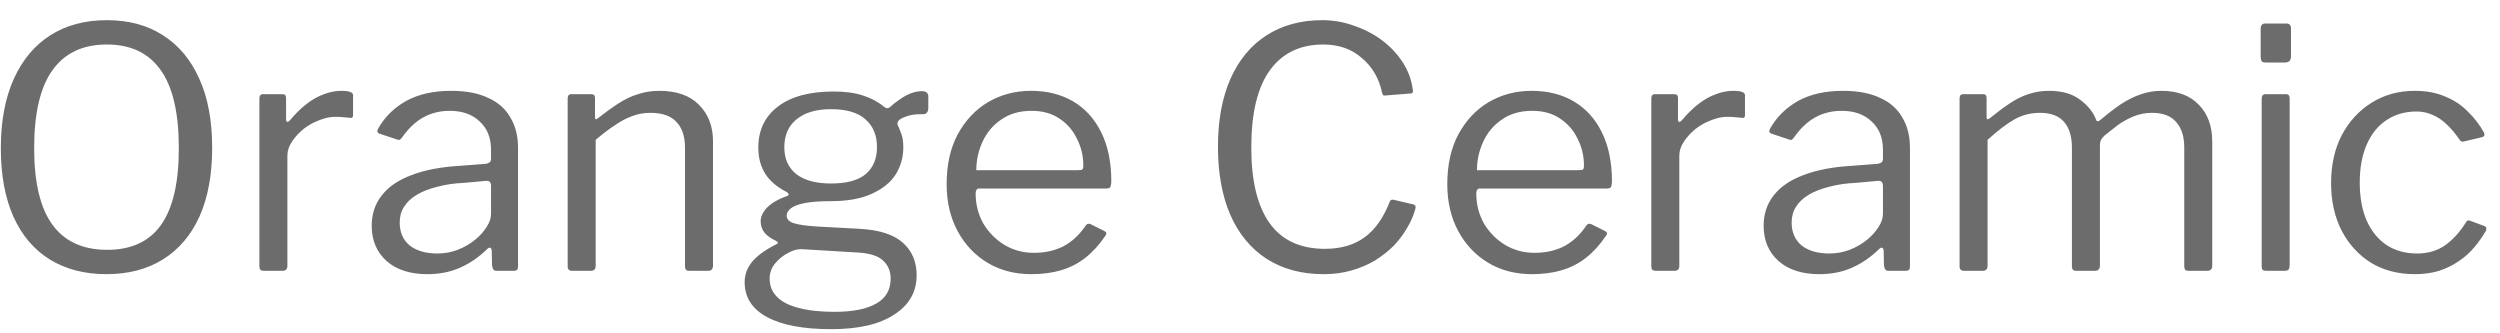 <svg width="120" height="16" viewBox="0 0 120 16" fill="none" xmlns="http://www.w3.org/2000/svg">
<path d="M5.112 13.16C4.067 13.16 3.16 12.925 2.392 12.456C1.635 11.987 1.053 11.304 0.648 10.408C0.243 9.501 0.04 8.403 0.04 7.112C0.04 5.811 0.248 4.701 0.664 3.784C1.08 2.867 1.667 2.168 2.424 1.688C3.181 1.208 4.083 0.968 5.128 0.968C6.173 0.968 7.069 1.208 7.816 1.688C8.573 2.168 9.155 2.861 9.56 3.768C9.976 4.675 10.184 5.784 10.184 7.096C10.184 8.387 9.981 9.485 9.576 10.392C9.171 11.288 8.584 11.976 7.816 12.456C7.059 12.925 6.157 13.16 5.112 13.16ZM5.144 11.992C6.296 11.992 7.155 11.597 7.72 10.808C8.296 10.008 8.584 8.776 8.584 7.112C8.584 5.416 8.291 4.163 7.704 3.352C7.128 2.541 6.269 2.136 5.128 2.136C3.976 2.136 3.107 2.547 2.52 3.368C1.933 4.179 1.64 5.427 1.64 7.112C1.64 8.765 1.933 9.992 2.52 10.792C3.107 11.592 3.981 11.992 5.144 11.992ZM12.675 13C12.6 13 12.541 12.984 12.499 12.952C12.467 12.909 12.451 12.856 12.451 12.792V4.728C12.451 4.589 12.509 4.52 12.627 4.52H13.555C13.672 4.52 13.731 4.579 13.731 4.696V5.736C13.731 5.8 13.747 5.837 13.779 5.848C13.811 5.859 13.853 5.837 13.907 5.784C14.184 5.453 14.456 5.187 14.723 4.984C15 4.771 15.277 4.616 15.555 4.52C15.832 4.413 16.109 4.36 16.387 4.36C16.76 4.36 16.947 4.429 16.947 4.568V5.528C16.947 5.635 16.899 5.677 16.803 5.656C16.707 5.645 16.595 5.635 16.467 5.624C16.349 5.613 16.221 5.608 16.083 5.608C15.848 5.608 15.597 5.661 15.331 5.768C15.064 5.864 14.813 6.003 14.579 6.184C14.355 6.365 14.168 6.568 14.019 6.792C13.869 7.016 13.795 7.24 13.795 7.464V12.76C13.795 12.92 13.715 13 13.555 13H12.675ZM23.362 11.976C22.967 12.36 22.535 12.653 22.066 12.856C21.607 13.059 21.09 13.16 20.514 13.16C19.682 13.16 19.026 12.947 18.546 12.52C18.077 12.093 17.842 11.533 17.842 10.84C17.842 10.275 18.002 9.789 18.322 9.384C18.642 8.968 19.117 8.643 19.746 8.408C20.375 8.163 21.149 8.013 22.066 7.96L23.314 7.864C23.378 7.853 23.437 7.832 23.49 7.8C23.543 7.768 23.57 7.709 23.57 7.624V7.192C23.57 6.616 23.389 6.163 23.026 5.832C22.674 5.491 22.194 5.32 21.586 5.32C21.117 5.32 20.69 5.427 20.306 5.64C19.933 5.853 19.597 6.173 19.298 6.6C19.255 6.653 19.218 6.691 19.186 6.712C19.165 6.723 19.122 6.717 19.058 6.696L18.194 6.408C18.162 6.387 18.135 6.36 18.114 6.328C18.103 6.296 18.119 6.237 18.162 6.152C18.482 5.597 18.93 5.16 19.506 4.84C20.093 4.52 20.807 4.36 21.65 4.36C22.365 4.36 22.957 4.472 23.426 4.696C23.906 4.909 24.263 5.224 24.498 5.64C24.743 6.045 24.866 6.531 24.866 7.096V12.76C24.866 12.856 24.85 12.92 24.818 12.952C24.786 12.984 24.733 13 24.658 13H23.842C23.767 13 23.714 12.979 23.682 12.936C23.65 12.883 23.629 12.819 23.618 12.744L23.602 12.008C23.57 11.859 23.49 11.848 23.362 11.976ZM23.57 8.936C23.57 8.755 23.495 8.669 23.346 8.68L22.29 8.776C21.799 8.797 21.362 8.861 20.978 8.968C20.594 9.064 20.269 9.192 20.002 9.352C19.735 9.512 19.533 9.704 19.394 9.928C19.255 10.141 19.186 10.392 19.186 10.68C19.186 11.149 19.346 11.517 19.666 11.784C19.997 12.04 20.439 12.168 20.994 12.168C21.335 12.168 21.661 12.109 21.97 11.992C22.29 11.864 22.567 11.704 22.802 11.512C23.047 11.309 23.234 11.101 23.362 10.888C23.501 10.675 23.57 10.467 23.57 10.264V8.936ZM27.472 13C27.322 13 27.248 12.931 27.248 12.792V4.728C27.248 4.589 27.306 4.52 27.424 4.52H28.384C28.501 4.52 28.56 4.579 28.56 4.696V5.624C28.56 5.677 28.57 5.709 28.592 5.72C28.613 5.731 28.65 5.715 28.704 5.672C29.056 5.395 29.381 5.16 29.68 4.968C29.989 4.765 30.304 4.616 30.624 4.52C30.944 4.413 31.285 4.36 31.648 4.36C32.48 4.36 33.114 4.584 33.552 5.032C34 5.48 34.224 6.061 34.224 6.776V12.744C34.224 12.915 34.144 13 33.984 13H33.088C33.013 13 32.96 12.984 32.928 12.952C32.896 12.909 32.88 12.856 32.88 12.792V7.08C32.88 6.557 32.746 6.152 32.48 5.864C32.213 5.565 31.792 5.416 31.216 5.416C30.906 5.416 30.613 5.469 30.336 5.576C30.069 5.672 29.797 5.816 29.52 6.008C29.242 6.189 28.933 6.424 28.592 6.712V12.76C28.592 12.92 28.512 13 28.352 13H27.472ZM44.255 4.376C44.362 4.376 44.437 4.397 44.479 4.44C44.533 4.483 44.559 4.547 44.559 4.632V5.192C44.559 5.288 44.533 5.363 44.479 5.416C44.437 5.469 44.357 5.491 44.239 5.48C44.069 5.48 43.919 5.491 43.791 5.512C43.663 5.533 43.535 5.571 43.407 5.624C43.151 5.72 43.045 5.843 43.087 5.992C43.141 6.109 43.199 6.253 43.263 6.424C43.327 6.584 43.359 6.803 43.359 7.08C43.359 7.549 43.237 7.981 42.991 8.376C42.746 8.76 42.362 9.069 41.839 9.304C41.327 9.539 40.677 9.656 39.887 9.656C39.343 9.656 38.917 9.688 38.607 9.752C38.298 9.816 38.079 9.901 37.951 10.008C37.823 10.115 37.759 10.227 37.759 10.344C37.759 10.515 37.871 10.637 38.095 10.712C38.33 10.787 38.703 10.84 39.215 10.872L41.279 10.984C42.218 11.037 42.906 11.261 43.343 11.656C43.781 12.051 43.999 12.568 43.999 13.208C43.999 14.008 43.642 14.637 42.927 15.096C42.223 15.565 41.215 15.8 39.903 15.8C38.549 15.8 37.514 15.603 36.799 15.208C36.095 14.824 35.743 14.269 35.743 13.544C35.743 13.171 35.871 12.835 36.127 12.536C36.394 12.237 36.767 11.971 37.247 11.736C37.365 11.683 37.365 11.624 37.247 11.56C37.013 11.453 36.831 11.325 36.703 11.176C36.575 11.016 36.511 10.829 36.511 10.616C36.511 10.467 36.559 10.317 36.655 10.168C36.751 10.019 36.89 9.88 37.071 9.752C37.263 9.624 37.493 9.512 37.759 9.416C37.823 9.395 37.855 9.368 37.855 9.336C37.855 9.304 37.829 9.267 37.775 9.224C37.306 8.989 36.959 8.696 36.735 8.344C36.511 7.992 36.399 7.571 36.399 7.08C36.399 6.248 36.714 5.592 37.343 5.112C37.973 4.632 38.863 4.392 40.015 4.392C40.57 4.392 41.039 4.456 41.423 4.584C41.818 4.712 42.149 4.888 42.415 5.112C42.479 5.165 42.538 5.192 42.591 5.192C42.645 5.192 42.698 5.165 42.751 5.112C42.879 4.995 43.023 4.883 43.183 4.776C43.343 4.659 43.514 4.563 43.695 4.488C43.887 4.413 44.074 4.376 44.255 4.376ZM39.887 8.808C40.634 8.808 41.189 8.659 41.551 8.36C41.914 8.051 42.095 7.619 42.095 7.064C42.095 6.499 41.914 6.056 41.551 5.736C41.189 5.405 40.634 5.24 39.887 5.24C39.173 5.24 38.618 5.405 38.223 5.736C37.839 6.056 37.647 6.499 37.647 7.064C37.647 7.619 37.839 8.051 38.223 8.36C38.618 8.659 39.173 8.808 39.887 8.808ZM38.479 11.96C38.287 11.949 38.074 12.008 37.839 12.136C37.605 12.253 37.397 12.419 37.215 12.632C37.034 12.845 36.943 13.096 36.943 13.384C36.943 13.715 37.055 13.997 37.279 14.232C37.514 14.477 37.861 14.659 38.319 14.776C38.789 14.904 39.365 14.968 40.047 14.968C40.933 14.968 41.605 14.835 42.063 14.568C42.522 14.312 42.751 13.912 42.751 13.368C42.751 13.016 42.629 12.728 42.383 12.504C42.149 12.28 41.738 12.152 41.151 12.12L38.479 11.96ZM46.831 9.288C46.831 9.811 46.954 10.291 47.199 10.728C47.455 11.155 47.791 11.496 48.207 11.752C48.634 12.008 49.108 12.136 49.631 12.136C50.164 12.136 50.639 12.029 51.055 11.816C51.471 11.592 51.828 11.256 52.127 10.808C52.17 10.765 52.202 10.744 52.223 10.744C52.255 10.733 52.298 10.739 52.351 10.76L53.023 11.096C53.119 11.149 53.13 11.224 53.055 11.32C52.767 11.747 52.447 12.099 52.095 12.376C51.754 12.643 51.37 12.84 50.943 12.968C50.517 13.096 50.036 13.16 49.503 13.16C48.714 13.16 48.015 12.979 47.407 12.616C46.799 12.253 46.319 11.747 45.967 11.096C45.615 10.445 45.439 9.693 45.439 8.84C45.439 7.912 45.615 7.117 45.967 6.456C46.33 5.784 46.815 5.267 47.423 4.904C48.042 4.541 48.73 4.36 49.487 4.36C50.266 4.36 50.943 4.531 51.519 4.872C52.095 5.213 52.543 5.709 52.863 6.36C53.183 7.011 53.343 7.795 53.343 8.712C53.343 8.787 53.333 8.861 53.311 8.936C53.3 9.011 53.231 9.048 53.103 9.048H46.975C46.932 9.048 46.895 9.075 46.863 9.128C46.842 9.171 46.831 9.224 46.831 9.288ZM51.727 8.168C51.844 8.168 51.919 8.157 51.951 8.136C51.983 8.104 51.999 8.04 51.999 7.944C51.999 7.485 51.898 7.059 51.695 6.664C51.503 6.259 51.221 5.933 50.847 5.688C50.484 5.443 50.042 5.32 49.519 5.32C48.943 5.32 48.458 5.459 48.063 5.736C47.669 6.003 47.37 6.355 47.167 6.792C46.965 7.229 46.863 7.688 46.863 8.168H51.727ZM63.47 0.968C64.003 0.968 64.515 1.059 65.006 1.24C65.507 1.411 65.955 1.645 66.35 1.944C66.745 2.243 67.07 2.589 67.326 2.984C67.582 3.379 67.742 3.8 67.806 4.248C67.827 4.344 67.827 4.408 67.806 4.44C67.795 4.472 67.758 4.488 67.694 4.488L66.494 4.584C66.441 4.595 66.403 4.584 66.382 4.552C66.361 4.52 66.344 4.477 66.334 4.424C66.184 3.741 65.859 3.192 65.358 2.776C64.867 2.349 64.254 2.136 63.518 2.136C62.408 2.136 61.555 2.547 60.958 3.368C60.361 4.189 60.062 5.427 60.062 7.08C60.062 8.68 60.355 9.891 60.942 10.712C61.529 11.533 62.414 11.944 63.598 11.944C64.355 11.944 64.984 11.763 65.486 11.4C65.998 11.037 66.409 10.456 66.718 9.656C66.75 9.592 66.814 9.571 66.91 9.592L67.854 9.816C67.886 9.827 67.912 9.848 67.934 9.88C67.955 9.912 67.955 9.965 67.934 10.04C67.849 10.349 67.715 10.653 67.534 10.952C67.363 11.251 67.15 11.533 66.894 11.8C66.638 12.056 66.339 12.291 65.998 12.504C65.656 12.707 65.278 12.867 64.862 12.984C64.457 13.101 64.014 13.16 63.534 13.16C62.478 13.16 61.566 12.915 60.798 12.424C60.041 11.933 59.459 11.229 59.054 10.312C58.659 9.395 58.462 8.307 58.462 7.048C58.462 5.789 58.659 4.707 59.054 3.8C59.459 2.883 60.035 2.184 60.782 1.704C61.539 1.213 62.435 0.968 63.47 0.968ZM70.862 9.288C70.862 9.811 70.985 10.291 71.23 10.728C71.486 11.155 71.822 11.496 72.238 11.752C72.665 12.008 73.14 12.136 73.662 12.136C74.196 12.136 74.67 12.029 75.086 11.816C75.502 11.592 75.86 11.256 76.158 10.808C76.201 10.765 76.233 10.744 76.254 10.744C76.286 10.733 76.329 10.739 76.382 10.76L77.054 11.096C77.15 11.149 77.161 11.224 77.086 11.32C76.798 11.747 76.478 12.099 76.126 12.376C75.785 12.643 75.401 12.84 74.974 12.968C74.548 13.096 74.068 13.16 73.534 13.16C72.745 13.16 72.046 12.979 71.438 12.616C70.83 12.253 70.35 11.747 69.998 11.096C69.646 10.445 69.47 9.693 69.47 8.84C69.47 7.912 69.646 7.117 69.998 6.456C70.361 5.784 70.846 5.267 71.454 4.904C72.073 4.541 72.761 4.36 73.518 4.36C74.297 4.36 74.974 4.531 75.55 4.872C76.126 5.213 76.574 5.709 76.894 6.36C77.214 7.011 77.374 7.795 77.374 8.712C77.374 8.787 77.364 8.861 77.342 8.936C77.332 9.011 77.262 9.048 77.134 9.048H71.006C70.964 9.048 70.926 9.075 70.894 9.128C70.873 9.171 70.862 9.224 70.862 9.288ZM75.758 8.168C75.876 8.168 75.95 8.157 75.982 8.136C76.014 8.104 76.03 8.04 76.03 7.944C76.03 7.485 75.929 7.059 75.726 6.664C75.534 6.259 75.252 5.933 74.878 5.688C74.516 5.443 74.073 5.32 73.55 5.32C72.974 5.32 72.489 5.459 72.094 5.736C71.7 6.003 71.401 6.355 71.198 6.792C70.996 7.229 70.894 7.688 70.894 8.168H75.758ZM79.487 13C79.413 13 79.354 12.984 79.311 12.952C79.279 12.909 79.263 12.856 79.263 12.792V4.728C79.263 4.589 79.322 4.52 79.439 4.52H80.367C80.485 4.52 80.543 4.579 80.543 4.696V5.736C80.543 5.8 80.559 5.837 80.591 5.848C80.623 5.859 80.666 5.837 80.719 5.784C80.997 5.453 81.269 5.187 81.535 4.984C81.813 4.771 82.09 4.616 82.367 4.52C82.645 4.413 82.922 4.36 83.199 4.36C83.573 4.36 83.759 4.429 83.759 4.568V5.528C83.759 5.635 83.711 5.677 83.615 5.656C83.519 5.645 83.407 5.635 83.279 5.624C83.162 5.613 83.034 5.608 82.895 5.608C82.661 5.608 82.41 5.661 82.143 5.768C81.877 5.864 81.626 6.003 81.391 6.184C81.167 6.365 80.981 6.568 80.831 6.792C80.682 7.016 80.607 7.24 80.607 7.464V12.76C80.607 12.92 80.527 13 80.367 13H79.487ZM90.174 11.976C89.78 12.36 89.348 12.653 88.879 12.856C88.42 13.059 87.903 13.16 87.326 13.16C86.495 13.16 85.838 12.947 85.359 12.52C84.889 12.093 84.654 11.533 84.654 10.84C84.654 10.275 84.814 9.789 85.135 9.384C85.454 8.968 85.929 8.643 86.558 8.408C87.188 8.163 87.961 8.013 88.879 7.96L90.126 7.864C90.191 7.853 90.249 7.832 90.302 7.8C90.356 7.768 90.382 7.709 90.382 7.624V7.192C90.382 6.616 90.201 6.163 89.838 5.832C89.487 5.491 89.007 5.32 88.398 5.32C87.929 5.32 87.502 5.427 87.118 5.64C86.745 5.853 86.409 6.173 86.111 6.6C86.068 6.653 86.031 6.691 85.999 6.712C85.977 6.723 85.934 6.717 85.871 6.696L85.007 6.408C84.975 6.387 84.948 6.36 84.927 6.328C84.916 6.296 84.932 6.237 84.975 6.152C85.294 5.597 85.743 5.16 86.319 4.84C86.905 4.52 87.62 4.36 88.463 4.36C89.177 4.36 89.769 4.472 90.239 4.696C90.719 4.909 91.076 5.224 91.311 5.64C91.556 6.045 91.678 6.531 91.678 7.096V12.76C91.678 12.856 91.662 12.92 91.63 12.952C91.599 12.984 91.545 13 91.471 13H90.654C90.58 13 90.526 12.979 90.495 12.936C90.463 12.883 90.441 12.819 90.43 12.744L90.415 12.008C90.382 11.859 90.302 11.848 90.174 11.976ZM90.382 8.936C90.382 8.755 90.308 8.669 90.159 8.68L89.103 8.776C88.612 8.797 88.174 8.861 87.79 8.968C87.406 9.064 87.081 9.192 86.814 9.352C86.548 9.512 86.345 9.704 86.207 9.928C86.068 10.141 85.999 10.392 85.999 10.68C85.999 11.149 86.159 11.517 86.478 11.784C86.809 12.04 87.252 12.168 87.806 12.168C88.148 12.168 88.473 12.109 88.782 11.992C89.103 11.864 89.38 11.704 89.615 11.512C89.86 11.309 90.046 11.101 90.174 10.888C90.313 10.675 90.382 10.467 90.382 10.264V8.936ZM94.284 13C94.135 13 94.06 12.931 94.06 12.792V4.728C94.06 4.589 94.119 4.52 94.236 4.52H95.196C95.303 4.52 95.356 4.579 95.356 4.696V5.624C95.356 5.677 95.367 5.709 95.388 5.72C95.42 5.731 95.463 5.715 95.516 5.672C95.858 5.395 96.172 5.16 96.46 4.968C96.759 4.765 97.058 4.616 97.356 4.52C97.665 4.413 97.996 4.36 98.348 4.36C98.978 4.36 99.479 4.504 99.852 4.792C100.236 5.08 100.492 5.405 100.62 5.768C100.641 5.811 100.673 5.827 100.716 5.816C100.759 5.805 100.801 5.779 100.844 5.736C101.185 5.448 101.505 5.203 101.804 5C102.113 4.797 102.423 4.643 102.732 4.536C103.052 4.419 103.388 4.36 103.74 4.36C104.519 4.36 105.121 4.584 105.548 5.032C105.975 5.469 106.188 6.061 106.188 6.808V12.744C106.188 12.915 106.108 13 105.948 13H105.052C104.977 13 104.924 12.984 104.892 12.952C104.86 12.909 104.844 12.856 104.844 12.792V7.08C104.844 6.557 104.716 6.152 104.46 5.864C104.215 5.565 103.825 5.416 103.292 5.416C102.983 5.416 102.684 5.475 102.396 5.592C102.119 5.709 101.863 5.853 101.628 6.024C101.404 6.195 101.201 6.355 101.02 6.504C100.935 6.579 100.876 6.653 100.844 6.728C100.812 6.792 100.796 6.877 100.796 6.984V12.744C100.796 12.915 100.716 13 100.556 13H99.66C99.596 13 99.543 12.984 99.5 12.952C99.468 12.909 99.452 12.856 99.452 12.792V7.08C99.452 6.557 99.329 6.152 99.084 5.864C98.839 5.565 98.45 5.416 97.916 5.416C97.468 5.416 97.058 5.523 96.684 5.736C96.311 5.949 95.884 6.275 95.404 6.712V12.76C95.404 12.92 95.324 13 95.164 13H94.284ZM109.904 12.728C109.904 12.835 109.883 12.909 109.84 12.952C109.808 12.984 109.733 13 109.616 13H108.8C108.704 13 108.64 12.984 108.608 12.952C108.576 12.92 108.56 12.861 108.56 12.776V4.744C108.56 4.595 108.624 4.52 108.752 4.52H109.728C109.845 4.52 109.904 4.589 109.904 4.728V12.728ZM109.968 2.696C109.968 2.899 109.872 3 109.68 3H108.752C108.656 3 108.592 2.979 108.56 2.936C108.528 2.883 108.512 2.813 108.512 2.728V1.384C108.512 1.213 108.587 1.128 108.736 1.128H109.744C109.893 1.128 109.968 1.208 109.968 1.368V2.696ZM115.908 4.36C116.463 4.36 116.948 4.451 117.364 4.632C117.791 4.803 118.154 5.043 118.452 5.352C118.762 5.651 119.018 5.981 119.22 6.344C119.284 6.472 119.258 6.552 119.14 6.584L118.26 6.792C118.186 6.824 118.116 6.792 118.052 6.696C117.839 6.387 117.626 6.136 117.412 5.944C117.21 5.752 116.991 5.608 116.756 5.512C116.522 5.405 116.266 5.352 115.988 5.352C115.444 5.352 114.964 5.491 114.548 5.768C114.143 6.035 113.828 6.424 113.604 6.936C113.38 7.448 113.268 8.056 113.268 8.76C113.268 9.475 113.38 10.088 113.604 10.6C113.839 11.112 114.159 11.501 114.564 11.768C114.98 12.035 115.466 12.168 116.02 12.168C116.532 12.168 116.975 12.04 117.348 11.784C117.722 11.528 118.063 11.155 118.372 10.664C118.404 10.611 118.431 10.584 118.452 10.584C118.484 10.573 118.527 10.579 118.58 10.6L119.268 10.856C119.343 10.888 119.364 10.957 119.332 11.064C119.172 11.341 118.986 11.608 118.772 11.864C118.559 12.12 118.308 12.344 118.02 12.536C117.743 12.728 117.428 12.883 117.076 13C116.724 13.107 116.335 13.16 115.908 13.16C115.119 13.16 114.42 12.979 113.812 12.616C113.215 12.243 112.746 11.731 112.404 11.08C112.063 10.419 111.892 9.656 111.892 8.792C111.892 7.917 112.063 7.149 112.404 6.488C112.756 5.827 113.231 5.309 113.828 4.936C114.436 4.552 115.13 4.36 115.908 4.36Z" fill="#6C6C6C"/>
</svg>
